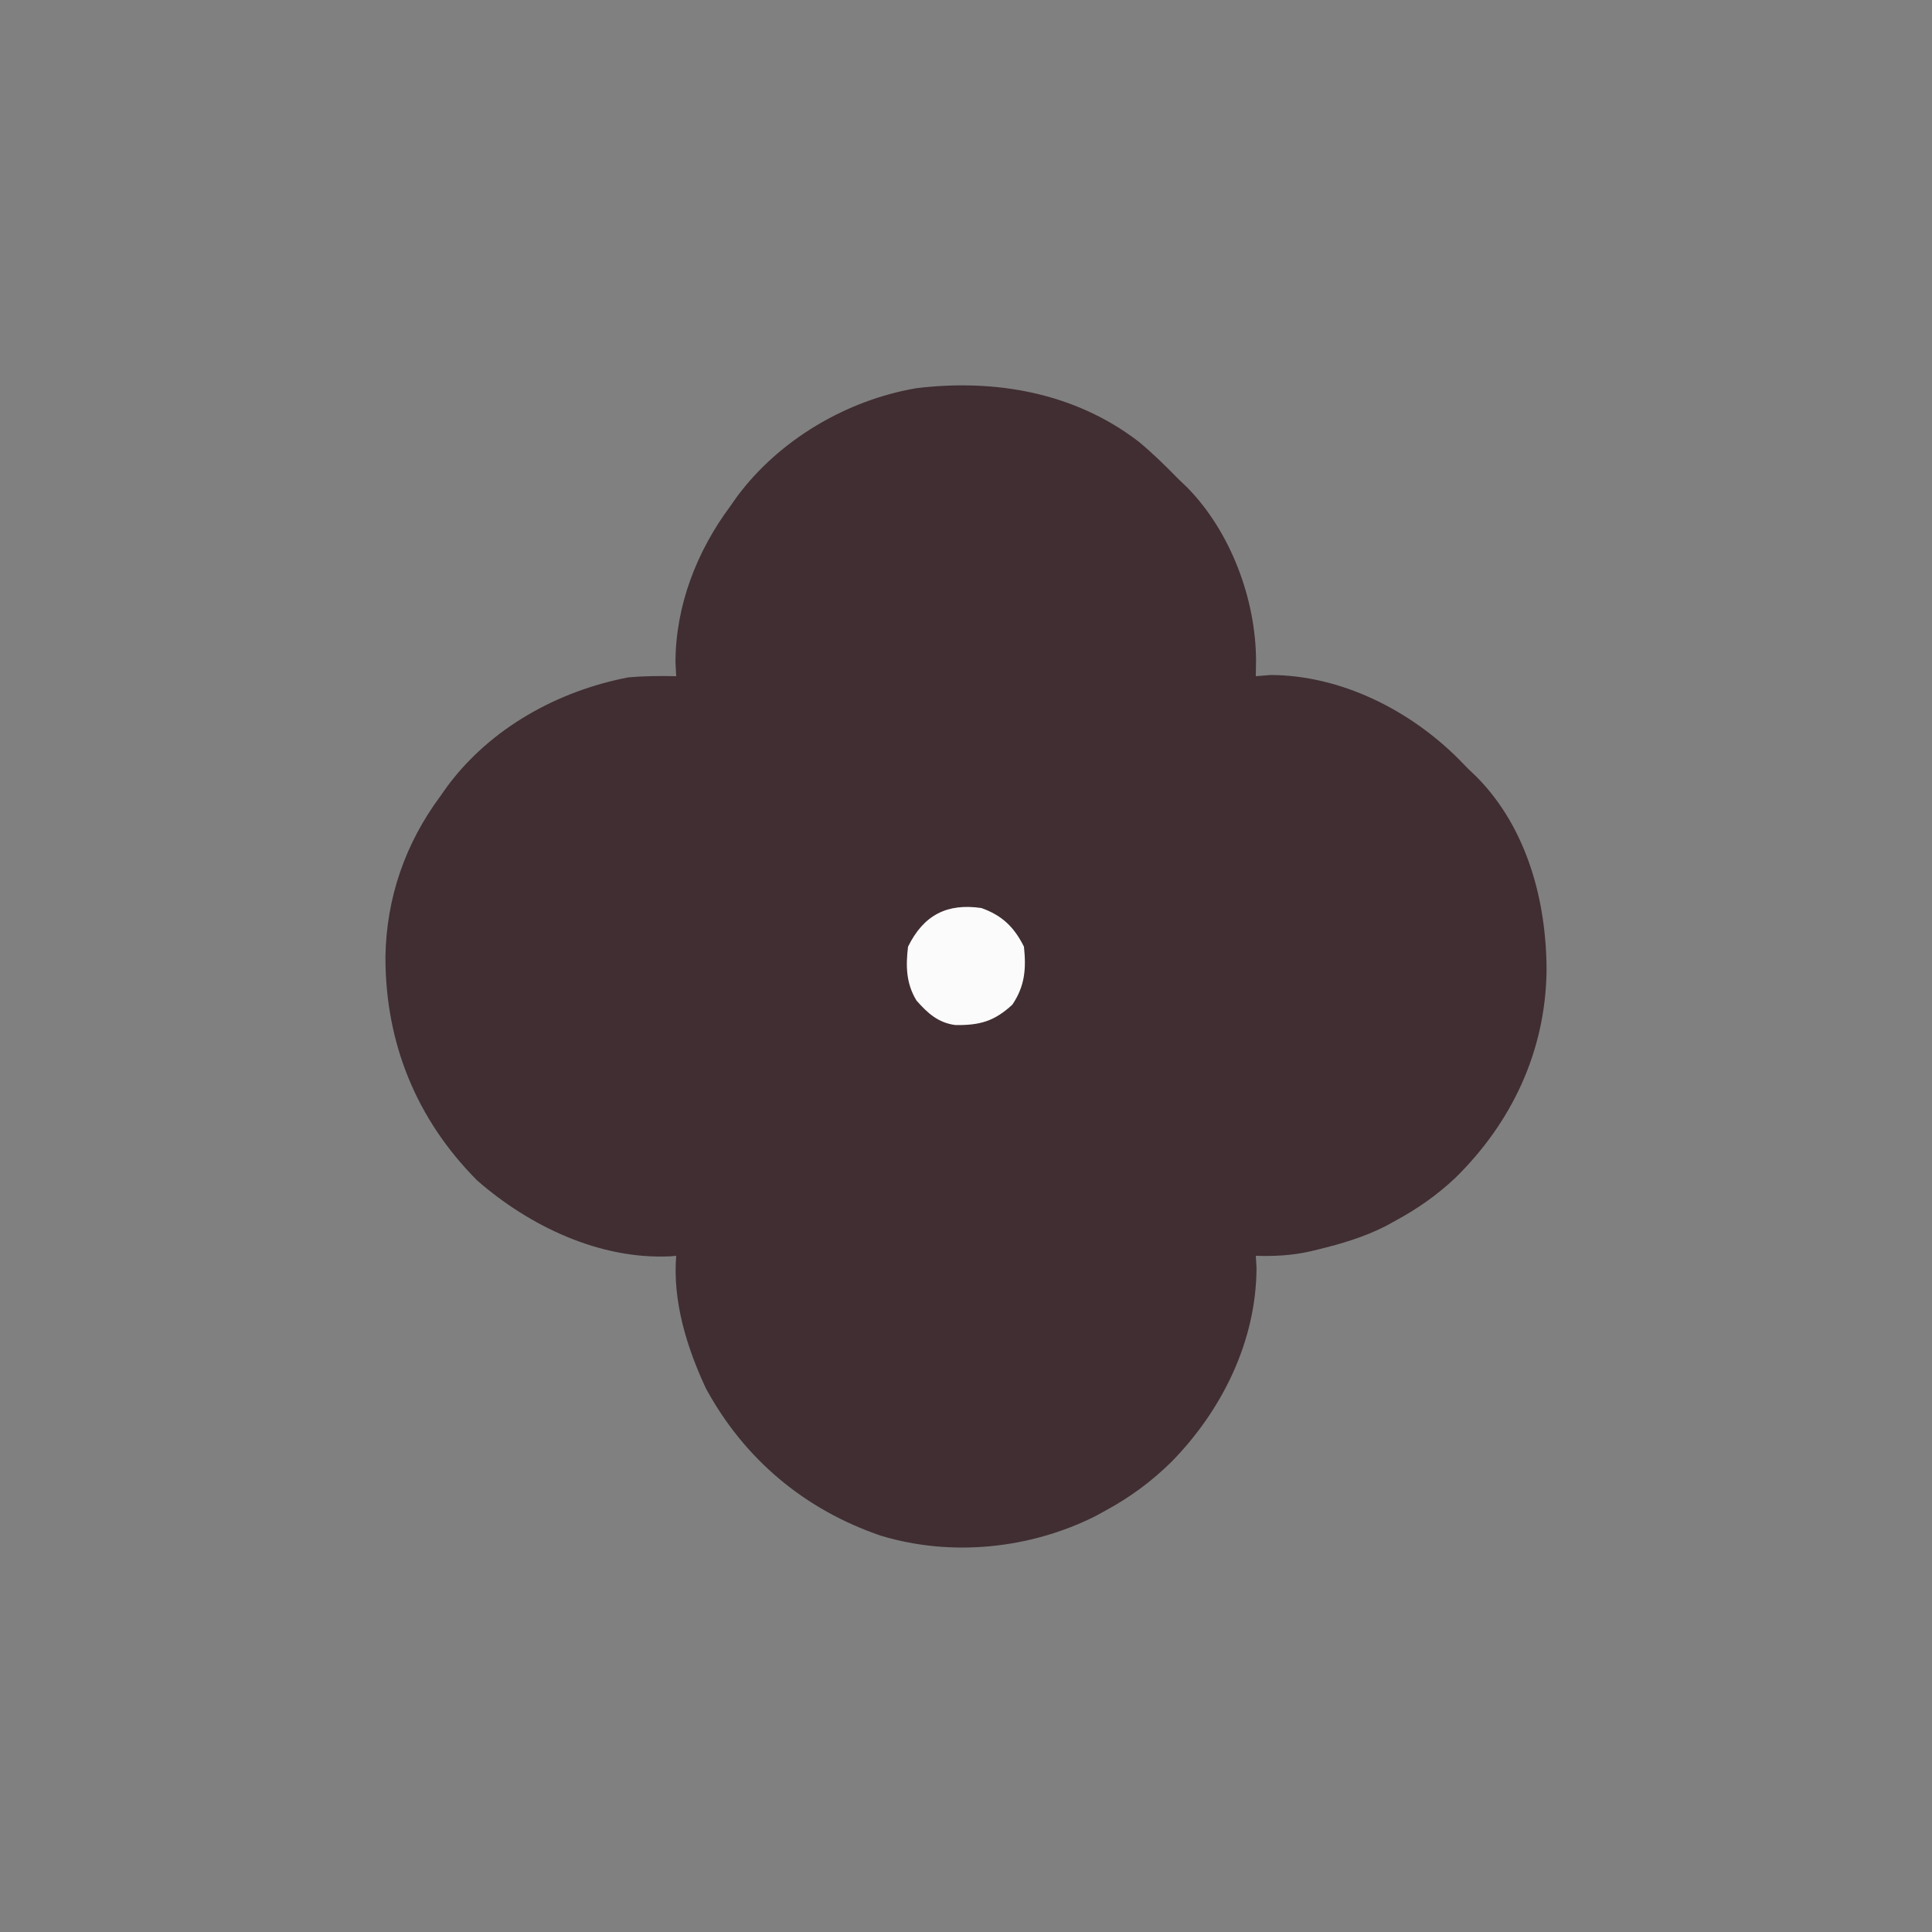 <?xml version="1.0" encoding="UTF-8"?>
<svg version="1.1" xmlns="http://www.w3.org/2000/svg" width="500" height="500">
  <rect width="100%" height="100%" fill="#808080" stroke="none"/>
  <!-- Removed the white background fill -->
  <path d="M0 0 C3.662 3.028 6.999 6.314 10.32 9.708 C11.058 10.415 11.797 11.121 12.558 11.849 C23.8 23.287 30.333 40.767 30.382 56.646 C30.366 58 30.347 59.354 30.32 60.708 C31.599 60.605 32.877 60.502 34.195 60.396 C52.325 60.473 70.054 69.429 82.675 82.005 C83.548 82.897 84.421 83.789 85.32 84.708 C86.428 85.768 86.428 85.768 87.558 86.849 C100.555 100.073 105.578 118.972 105.569 137.014 C105.259 157.772 96.63 176.125 81.957 190.545 C77.189 195.036 72.089 198.594 66.32 201.708 C65.483 202.167 64.647 202.626 63.785 203.099 C58.253 205.869 52.618 207.568 46.632 209.021 C45.581 209.279 45.581 209.279 44.509 209.541 C39.687 210.628 35.261 210.858 30.32 210.708 C30.382 211.74 30.444 212.771 30.507 213.833 C30.44 232.836 21.572 250.685 8.507 264.021 C3.294 269.144 -2.231 273.226 -8.68 276.708 C-9.517 277.167 -10.353 277.626 -11.215 278.099 C-28.176 286.592 -48.471 288.651 -66.665 283.162 C-86.433 276.429 -102.049 263.336 -111.993 245.021 C-116.949 234.389 -120.631 222.498 -119.68 210.708 C-120.216 210.755 -120.753 210.801 -121.305 210.849 C-139.539 211.689 -157.679 203.018 -171.188 191.212 C-186.909 175.418 -194.941 155.662 -194.929 133.405 C-194.7 118.077 -189.803 103.98 -180.68 91.708 C-180.118 90.908 -179.556 90.107 -178.977 89.283 C-167.789 74.169 -150.414 64.552 -132.118 61.021 C-127.958 60.643 -123.853 60.623 -119.68 60.708 C-119.742 59.512 -119.804 58.316 -119.868 57.083 C-119.822 42.388 -114.359 28.384 -105.68 16.708 C-105.118 15.908 -104.556 15.107 -103.977 14.283 C-93.039 -0.493 -75.526 -10.781 -57.446 -13.838 C-37.129 -16.283 -16.539 -12.713 0 0 Z " fill="#402E32" transform="translate(294.68,114.292)"/>
  <path d="M0 0 C5.358 1.921 8.458 4.917 11 10 C11.591 15.683 11.272 20.148 8 25 C3.297 29.351 -0.472 30.356 -6.715 30.285 C-11.173 29.729 -13.94 27.206 -16.812 23.938 C-19.509 19.538 -19.608 15.004 -19 10 C-14.961 1.767 -8.846 -1.302 0 0 Z " fill="#FBFBFB" transform="translate(254,235)"/>
</svg>
